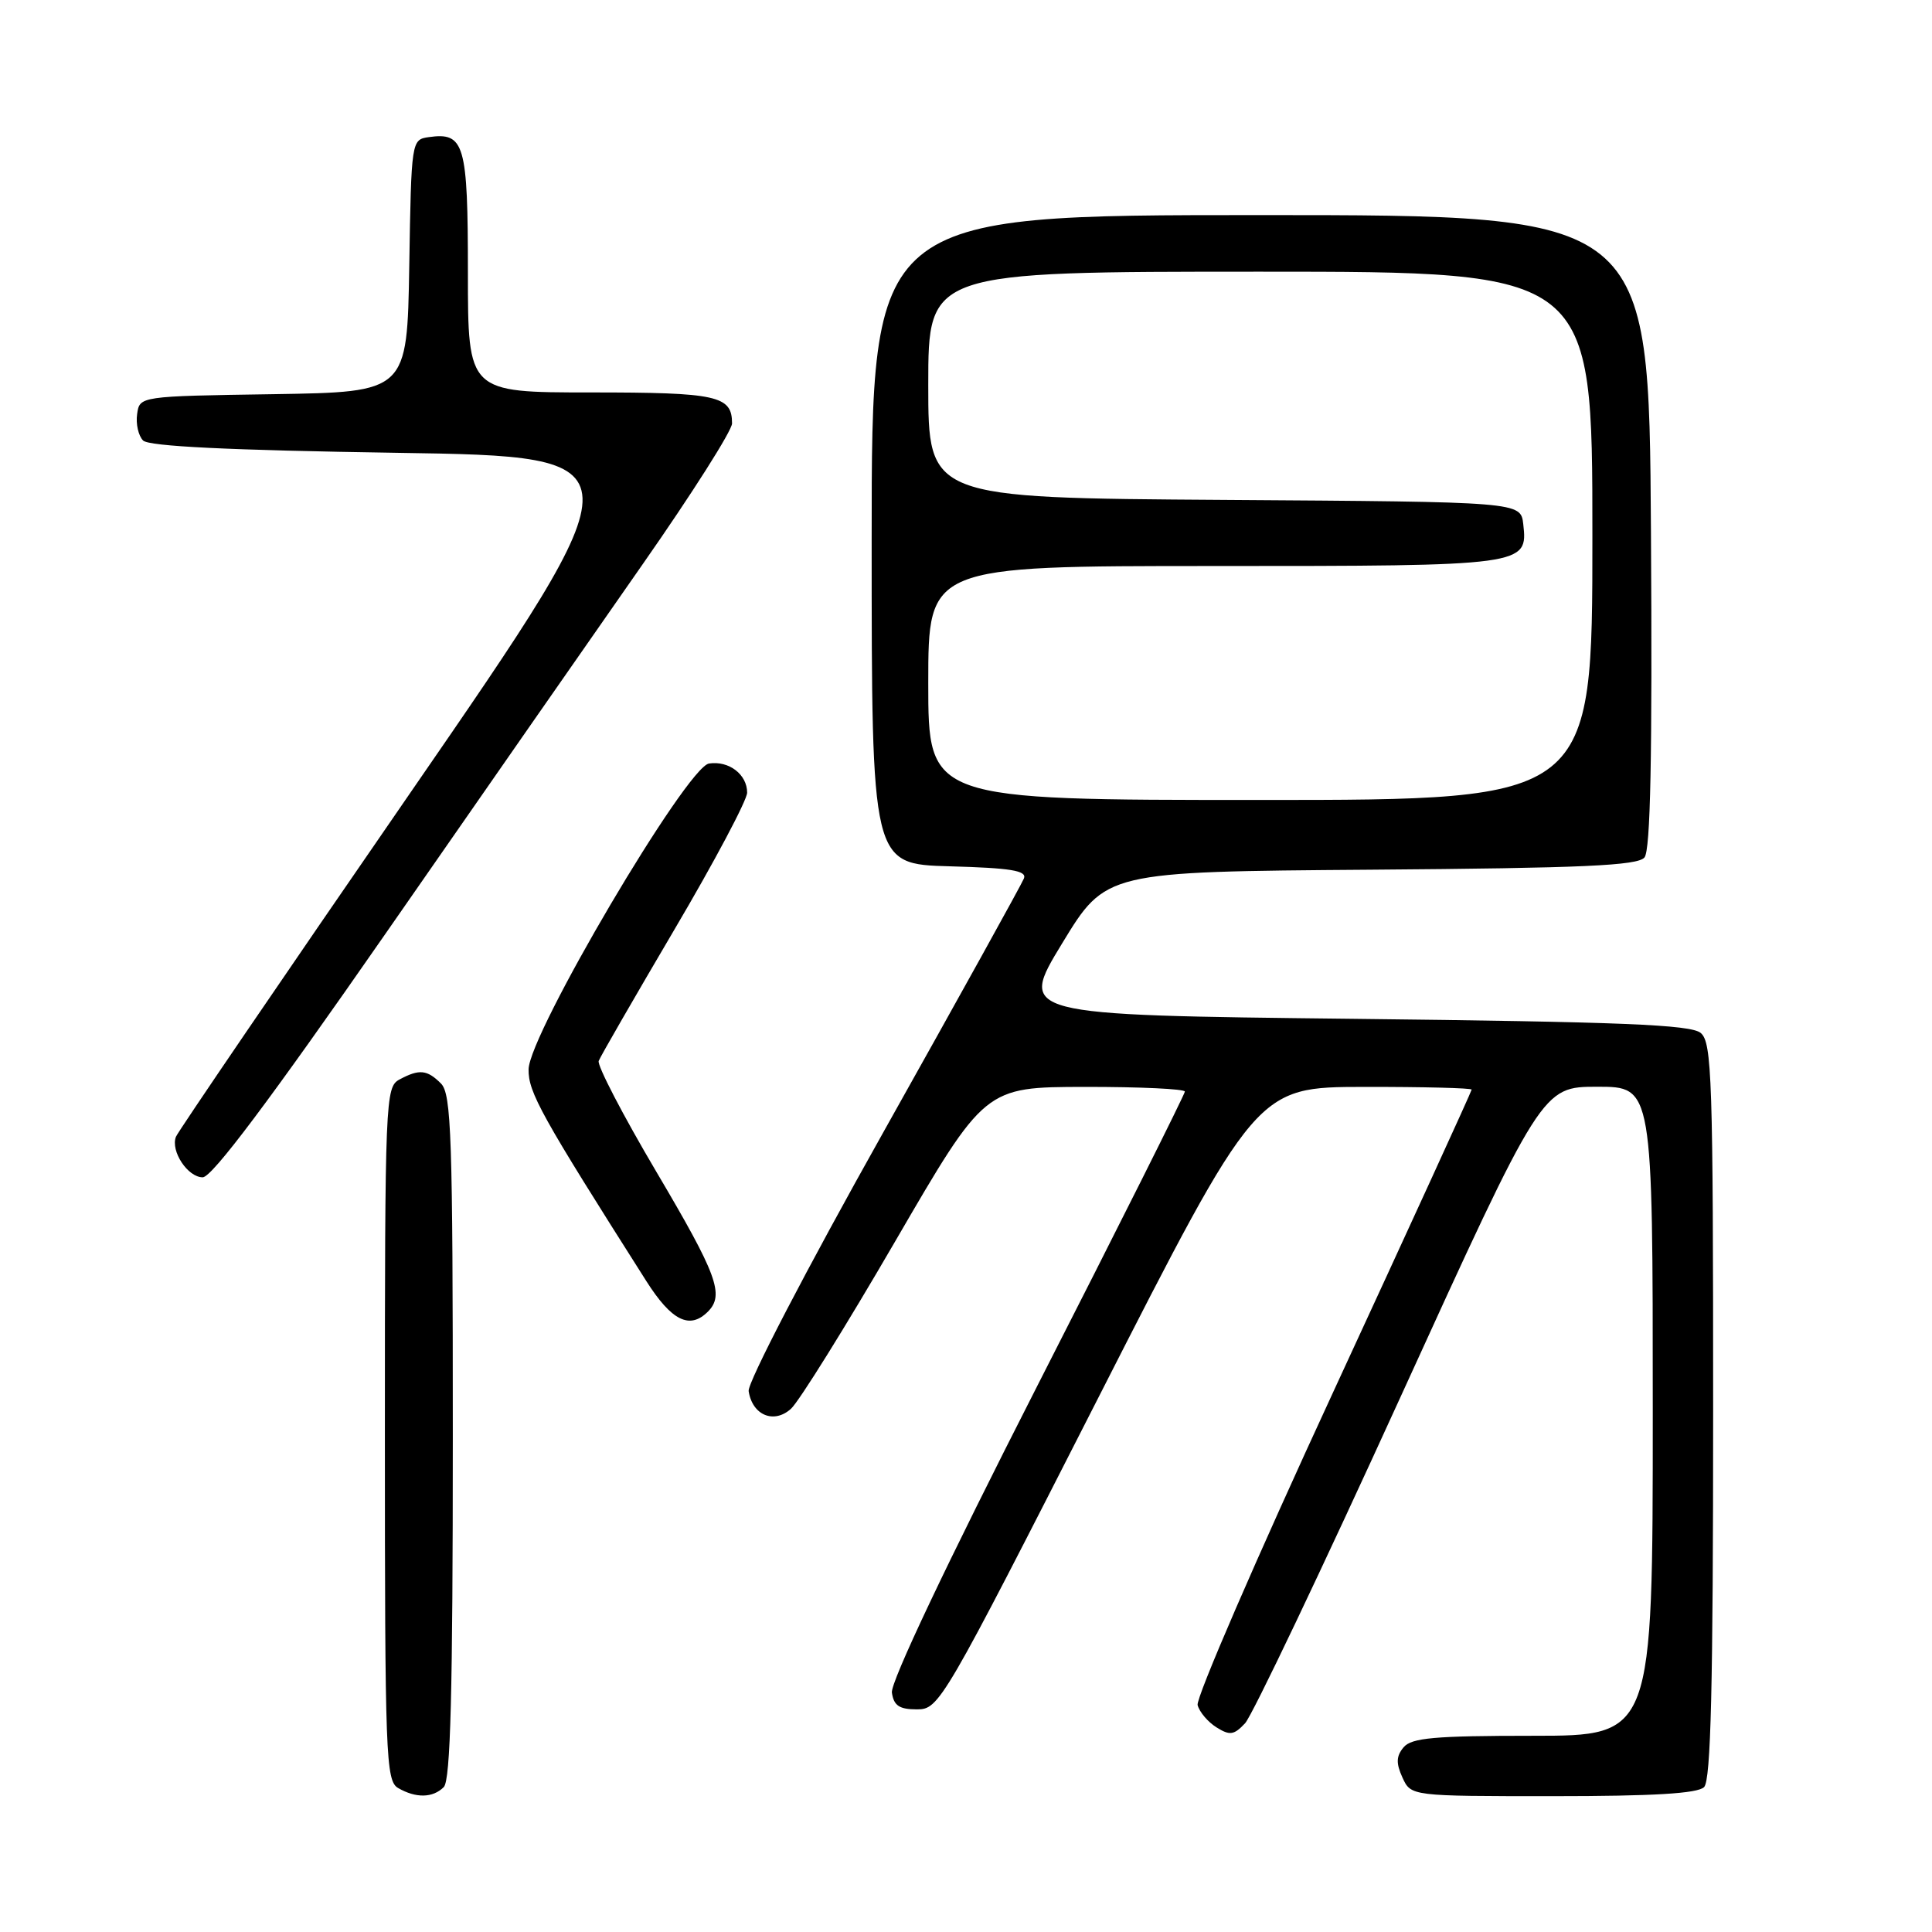 <?xml version="1.0" encoding="UTF-8" standalone="no"?>
<!DOCTYPE svg PUBLIC "-//W3C//DTD SVG 1.1//EN" "http://www.w3.org/Graphics/SVG/1.1/DTD/svg11.dtd" >
<svg xmlns="http://www.w3.org/2000/svg" xmlns:xlink="http://www.w3.org/1999/xlink" version="1.1" viewBox="0 0 256 256">
 <g >
 <path fill="currentColor"
d=" M 58.80 236.80 C 59.70 235.90 60.00 224.22 60.00 190.37 C 60.00 150.59 59.81 144.95 58.43 143.57 C 56.59 141.73 55.56 141.63 52.93 143.04 C 51.07 144.04 51.00 145.61 51.00 189.99 C 51.00 232.66 51.12 235.97 52.75 236.92 C 55.11 238.29 57.35 238.25 58.80 236.80 Z  M 225.80 236.80 C 226.70 235.90 227.00 223.45 227.00 186.92 C 227.00 142.87 226.84 138.11 225.35 136.87 C 224.02 135.77 214.90 135.40 179.33 135.00 C 134.96 134.50 134.96 134.50 140.74 125.00 C 146.52 115.50 146.52 115.50 181.65 115.24 C 209.71 115.03 217.00 114.70 217.90 113.62 C 218.70 112.66 218.95 100.25 218.76 70.38 C 218.50 28.50 218.50 28.50 167.00 28.50 C 115.50 28.50 115.50 28.50 115.50 71.50 C 115.50 114.50 115.50 114.50 125.84 114.79 C 133.91 115.01 136.08 115.36 135.68 116.39 C 135.40 117.12 127.01 132.26 117.04 150.04 C 106.80 168.29 99.04 183.22 99.20 184.33 C 99.69 187.53 102.54 188.72 104.81 186.67 C 105.87 185.71 112.09 175.72 118.62 164.48 C 130.50 144.04 130.50 144.04 143.75 144.02 C 151.04 144.01 157.00 144.29 157.00 144.64 C 157.00 144.99 148.20 162.56 137.43 183.67 C 125.38 207.32 117.99 222.91 118.18 224.28 C 118.43 226.01 119.16 226.50 121.50 226.50 C 124.45 226.50 124.88 225.75 145.50 185.27 C 166.50 144.04 166.50 144.04 180.75 144.02 C 188.59 144.01 195.00 144.17 195.00 144.38 C 195.00 144.59 186.73 162.65 176.63 184.51 C 166.52 206.37 158.45 225.01 158.69 225.93 C 158.93 226.85 160.06 228.18 161.20 228.89 C 162.96 229.99 163.51 229.91 164.98 228.34 C 165.92 227.33 175.16 207.94 185.51 185.25 C 204.33 144.00 204.33 144.00 211.66 144.00 C 219.00 144.00 219.00 144.00 219.00 187.00 C 219.00 230.00 219.00 230.00 203.12 230.00 C 190.09 230.00 187.02 230.27 185.98 231.53 C 185.00 232.70 184.97 233.64 185.83 235.53 C 186.96 238.00 186.96 238.00 205.78 238.00 C 219.08 238.00 224.95 237.65 225.80 236.80 Z  M 93.80 173.80 C 96.02 171.58 95.03 168.90 86.96 155.25 C 82.54 147.77 79.11 141.17 79.33 140.58 C 79.56 139.98 84.08 132.15 89.37 123.16 C 94.67 114.17 99.00 106.01 99.00 105.03 C 99.00 102.62 96.59 100.77 93.95 101.17 C 90.98 101.62 70.10 137.01 70.04 141.70 C 70.00 144.75 71.70 147.80 85.64 169.75 C 88.99 175.02 91.39 176.21 93.80 173.80 Z  M 51.06 123.75 C 63.38 106.01 78.76 83.92 85.23 74.66 C 91.70 65.40 97.00 57.05 97.00 56.11 C 97.00 52.43 95.06 52.00 78.30 52.00 C 62.00 52.00 62.00 52.00 62.00 36.12 C 62.00 19.04 61.55 17.50 56.81 18.17 C 54.52 18.50 54.50 18.62 54.23 35.23 C 53.95 51.95 53.95 51.95 36.23 52.23 C 18.50 52.50 18.50 52.50 18.17 54.87 C 17.98 56.17 18.34 57.74 18.96 58.37 C 19.74 59.14 30.31 59.66 52.59 60.00 C 85.08 60.50 85.08 60.50 54.43 104.96 C 37.57 129.41 23.57 149.96 23.31 150.63 C 22.58 152.53 24.88 156.00 26.86 156.00 C 28.09 156.00 35.76 145.78 51.06 123.75 Z  M 123.00 90.50 C 123.00 75.00 123.00 75.00 160.81 75.00 C 202.18 75.00 202.46 74.96 201.84 69.45 C 201.50 66.50 201.50 66.50 162.25 66.24 C 123.00 65.98 123.00 65.98 123.00 50.99 C 123.00 36.00 123.00 36.00 167.00 36.00 C 211.00 36.00 211.00 36.00 211.00 71.00 C 211.00 106.00 211.00 106.00 167.00 106.00 C 123.00 106.00 123.00 106.00 123.00 90.50 Z "/>
</g>
</svg>